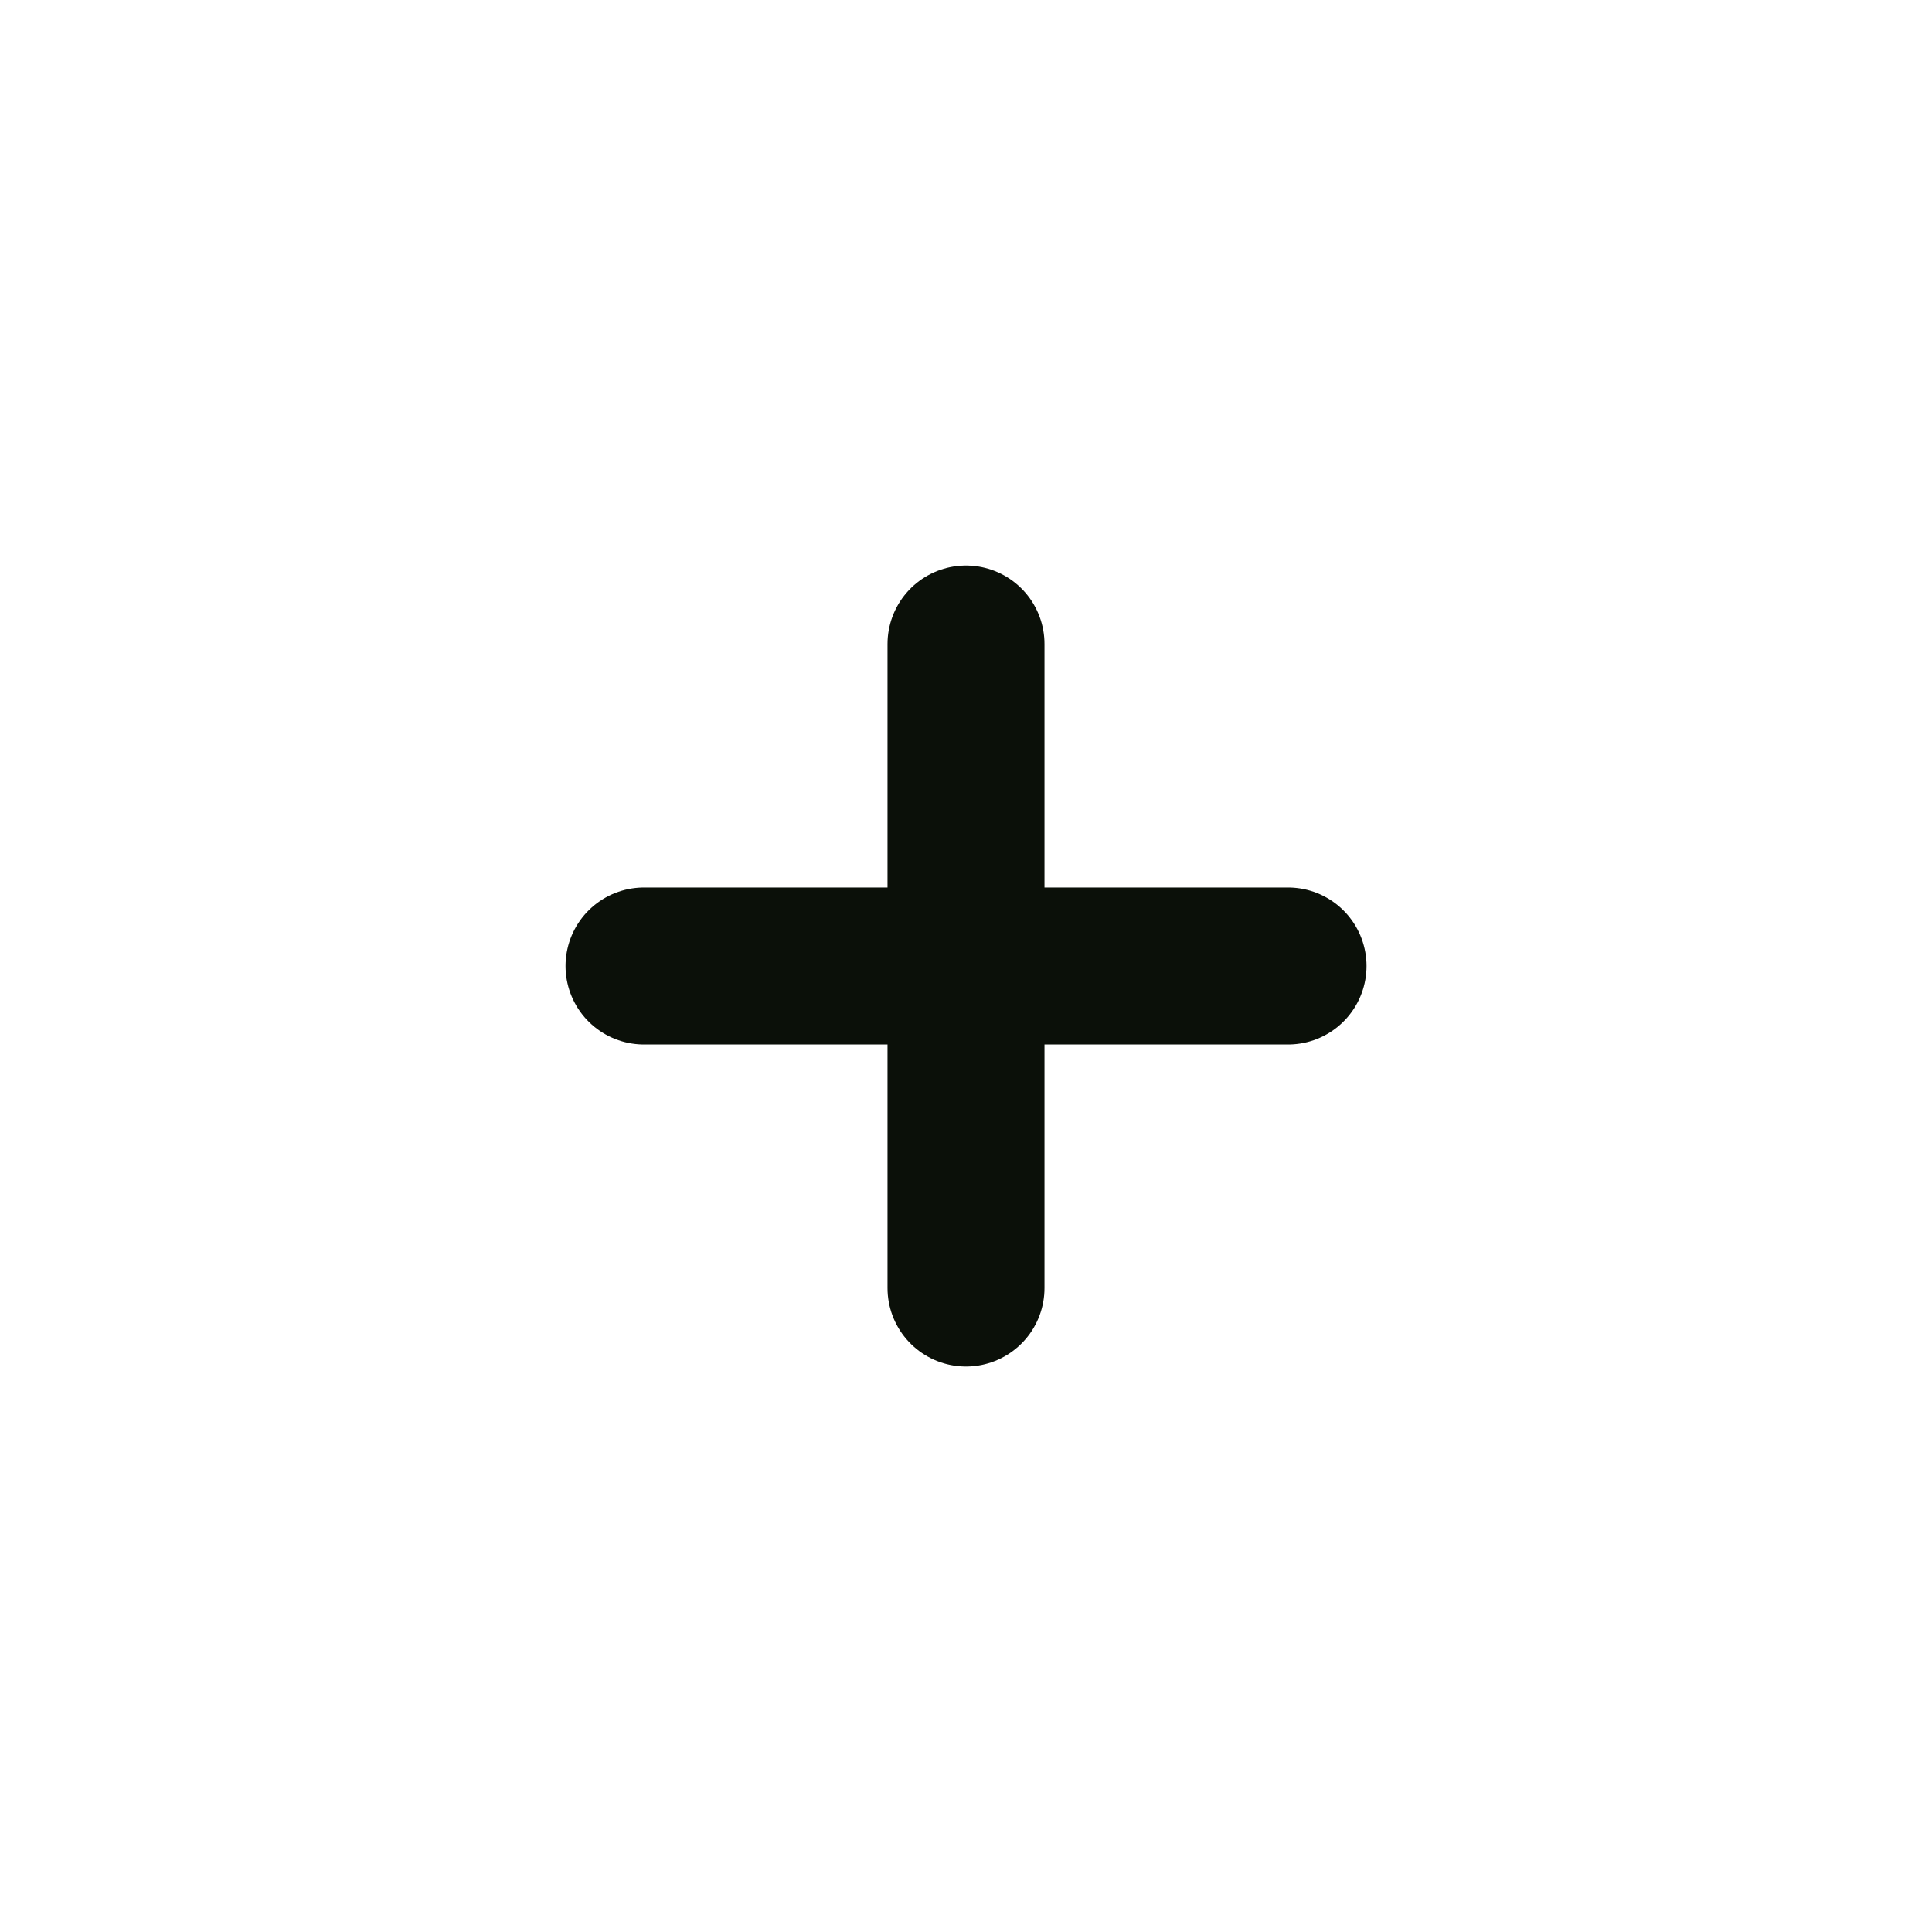 <svg width="32" height="32" viewBox="0 0 32 32" fill="none" xmlns="http://www.w3.org/2000/svg">
<path d="M16 10.667V21.334" stroke="#0B1009" stroke-width="2.6" stroke-linecap="round" stroke-linejoin="round"/>
<path d="M10.667 16H21.334" stroke="#0B1009" stroke-width="2.6" stroke-linecap="round" stroke-linejoin="round"/>
</svg>
